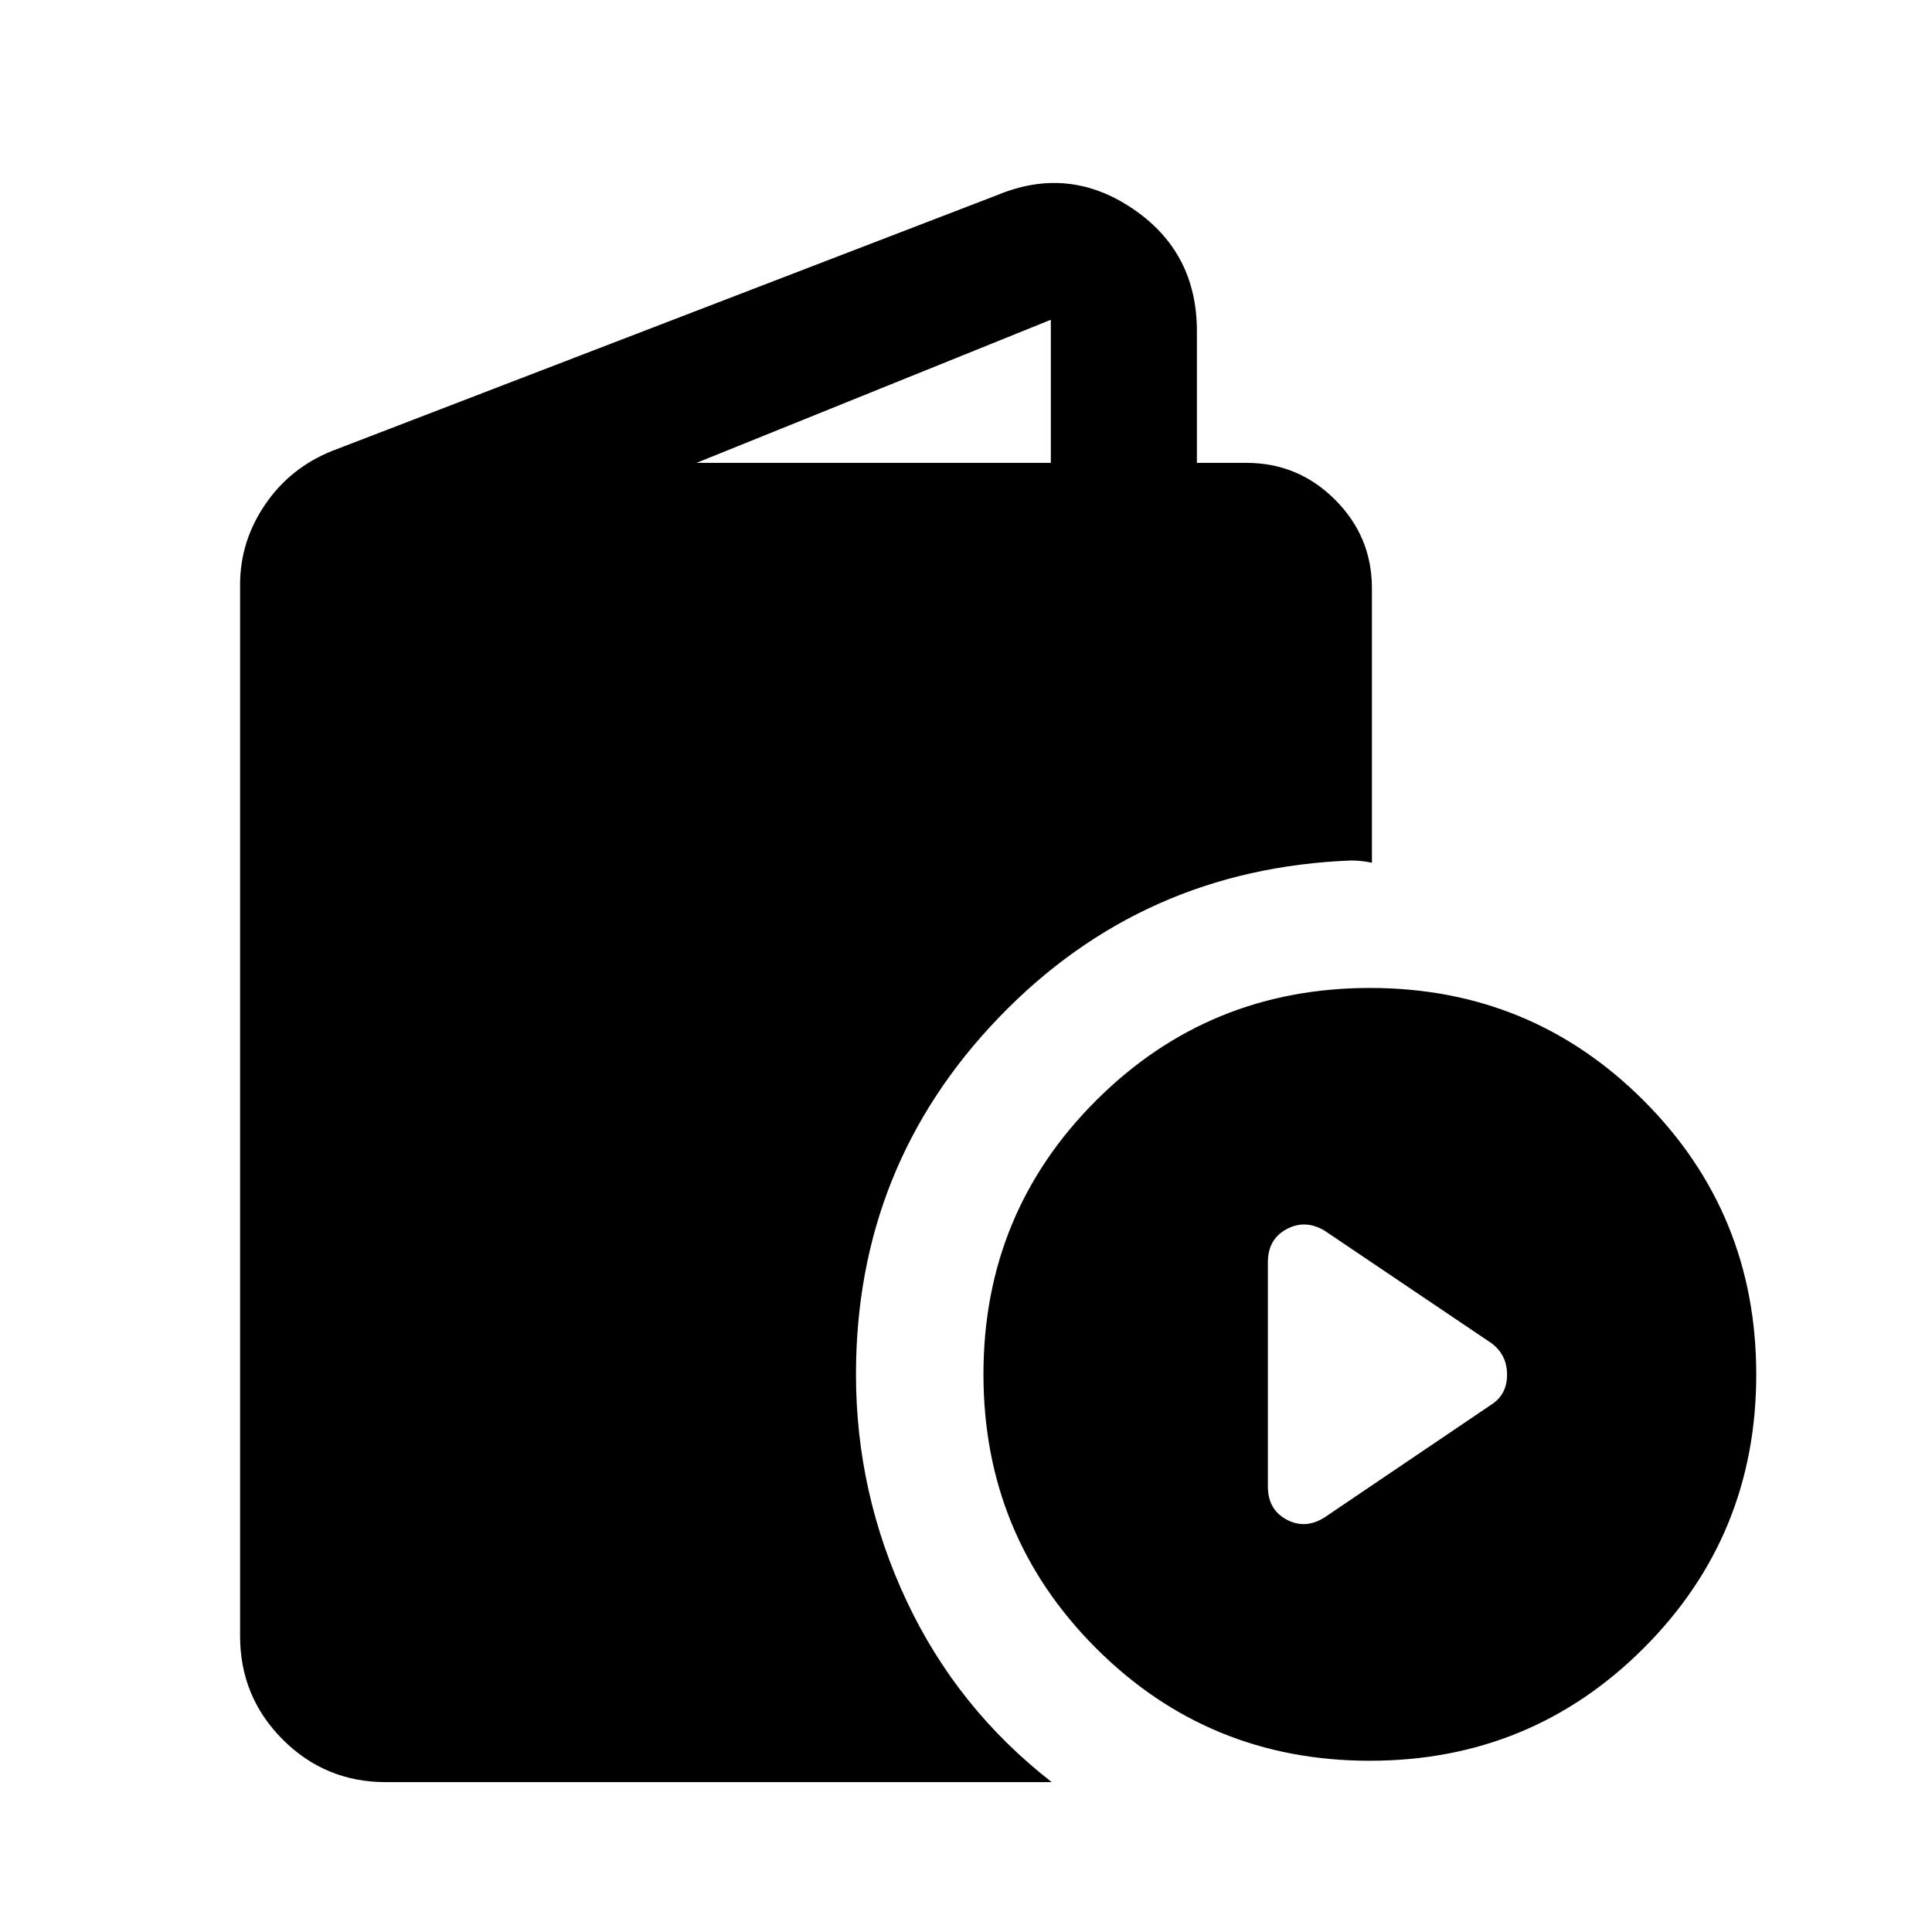 <svg xmlns="http://www.w3.org/2000/svg" height="40" viewBox="0 -960 960 960" width="40"><path d="M191.72-74.47q-30.11 0-51.27-21.2-21.15-21.2-21.15-51.38v-522.46q0-21.55 12.49-39.85 12.48-18.31 33.41-26.64l330.59-127.17q35.38-14.62 67.16 6.94 31.78 21.56 31.78 60.71V-730h24.67q25.65 0 43.97 18.29 18.33 18.29 18.33 44.01v136.4q-2.63-.56-5.15-.84-2.51-.28-5.22-.28-103.66 4-174.83 77.83-71.17 73.84-71.17 177.5 0 59.13 25.17 112.62 25.17 53.5 72.1 90H191.72ZM346.08-730h176.07v-71.11L346.08-730ZM680.61-85.09q-80.11 0-136.03-55.97-55.91-55.98-55.91-136.08 0-80.11 55.97-136.03 55.98-55.92 136.08-55.92 80.11 0 136.03 55.98 55.92 55.97 55.92 136.08 0 80.11-55.98 136.03-55.97 55.91-136.08 55.91Zm-22.35-120.98 82.72-55.94q7.87-5 7.87-14.94 0-9.93-7.87-15.71l-82.72-55.77q-9.62-5.81-18.94-.83-9.32 4.98-9.32 16.49v111.37q0 11.5 9.32 16.48 9.32 4.99 18.94-1.15Z"/></svg>